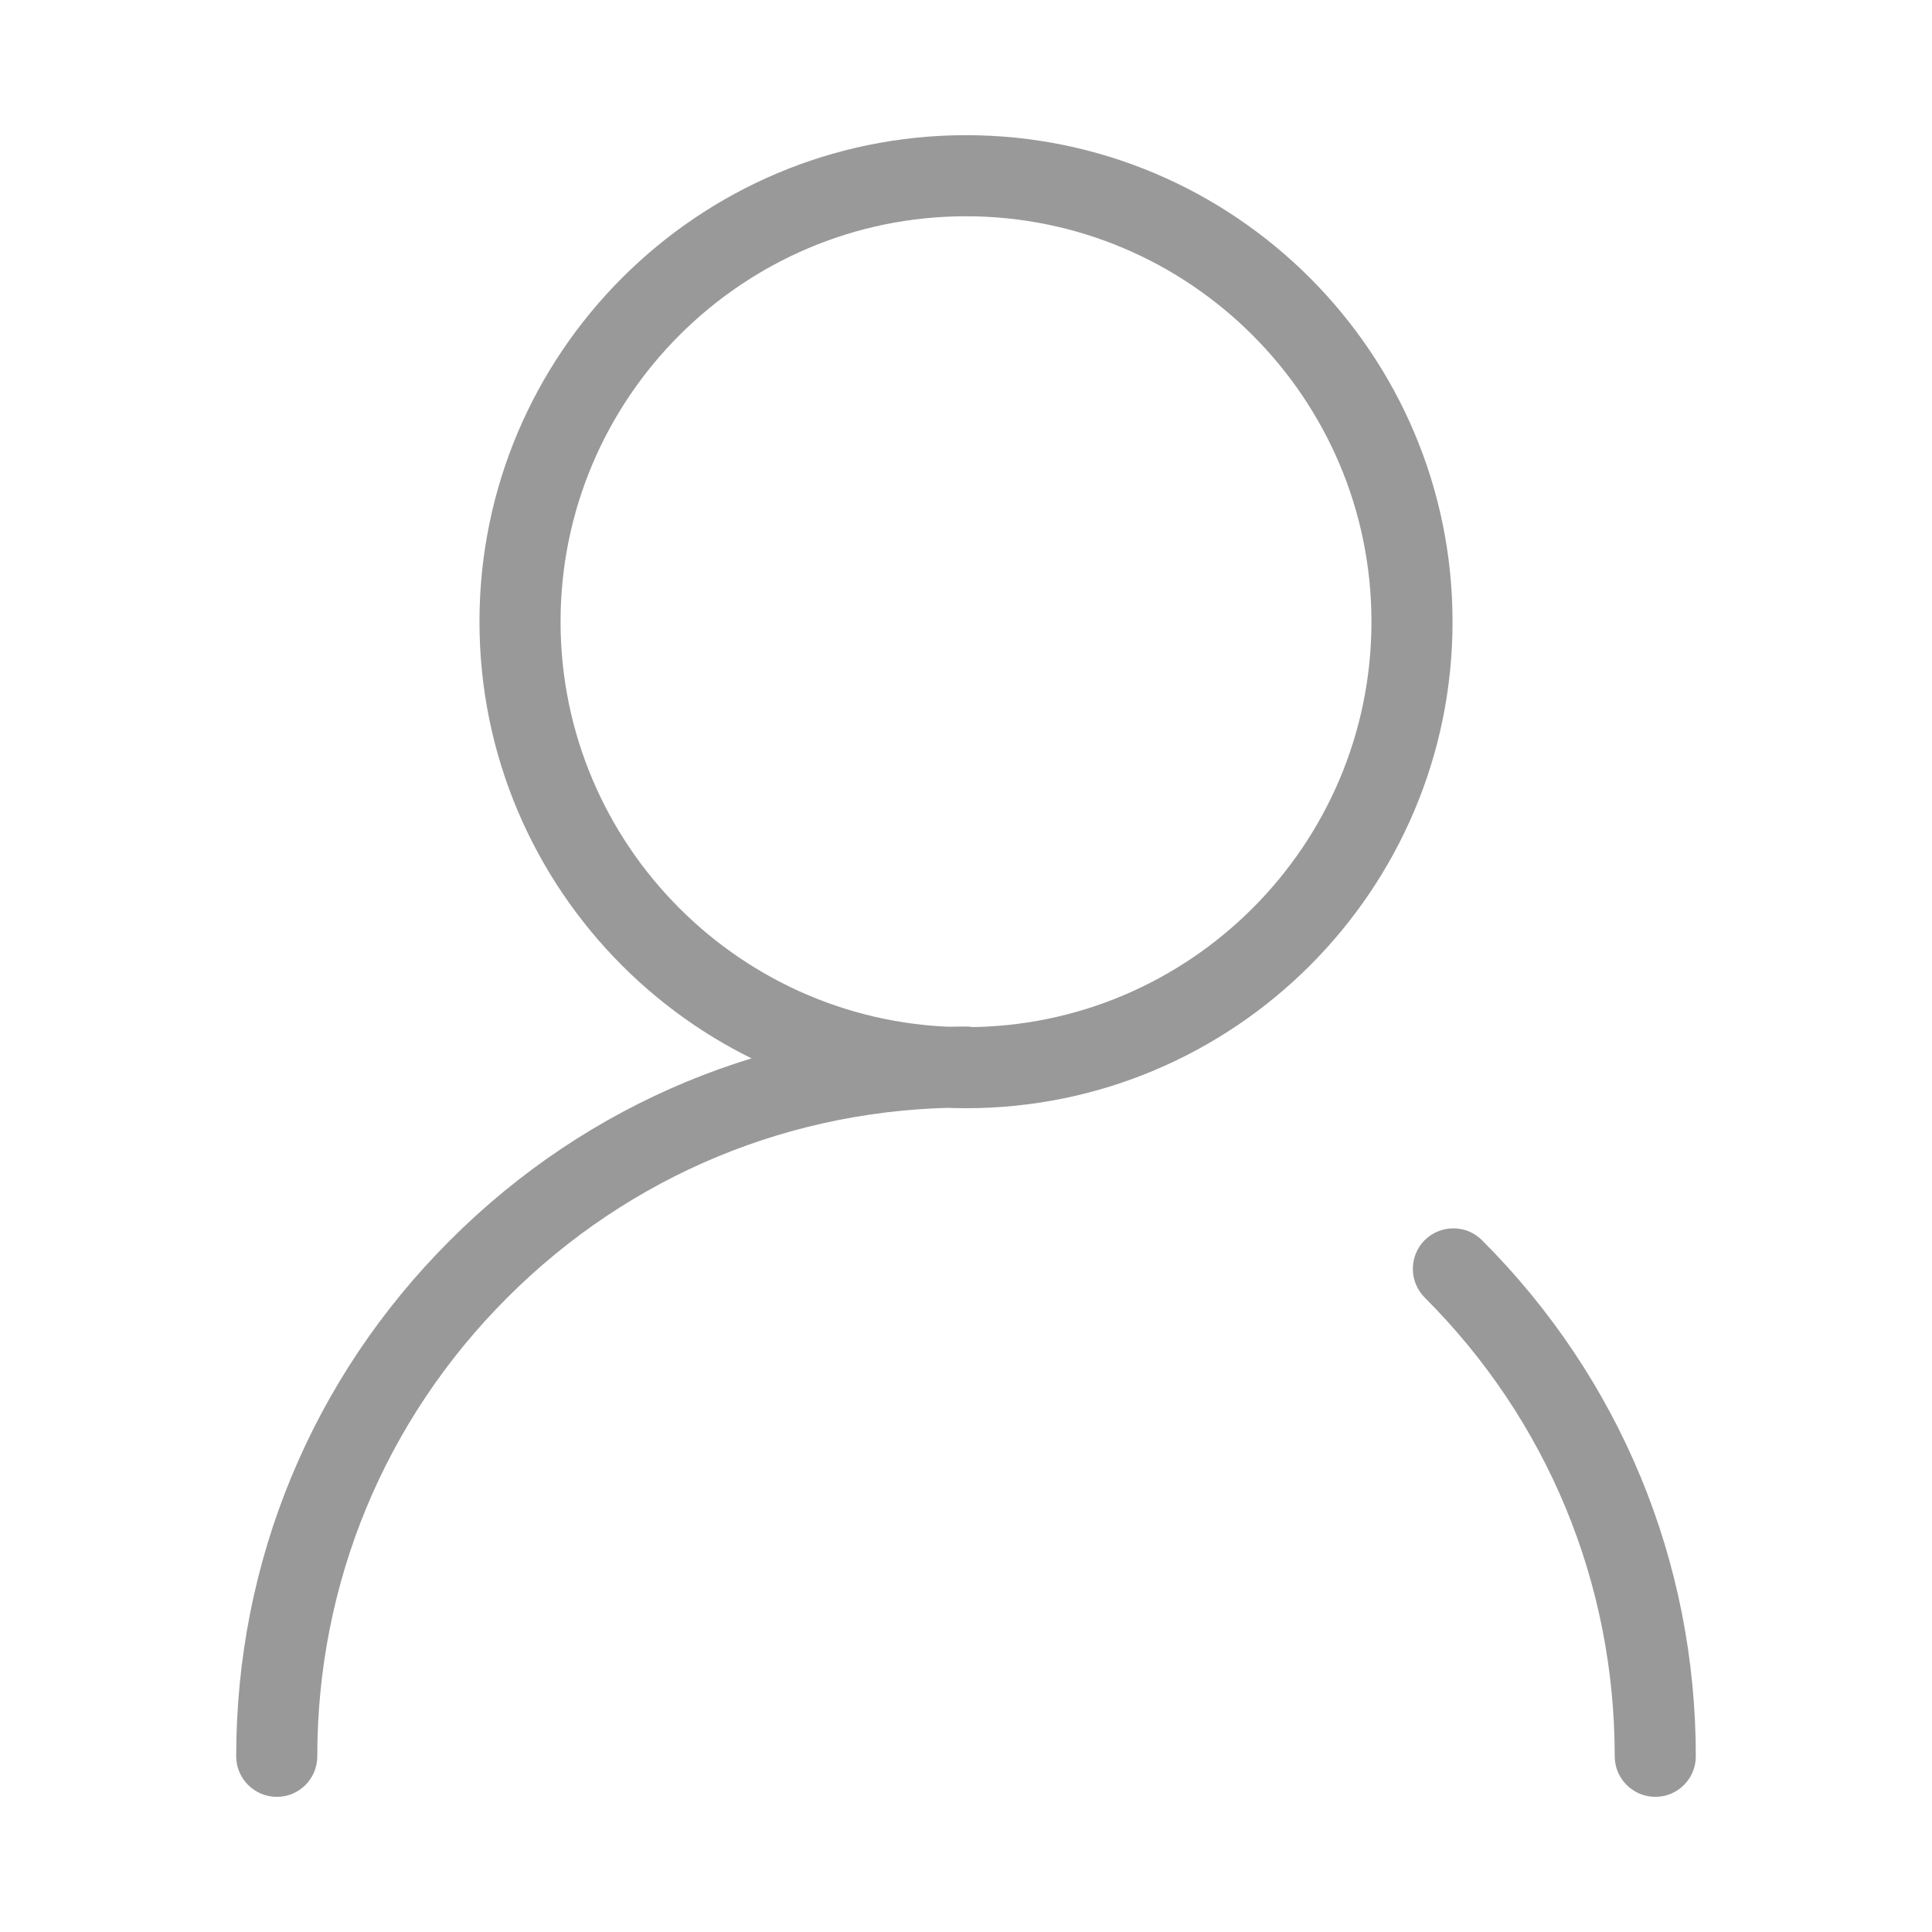 <?xml version="1.0" standalone="no"?><!DOCTYPE svg PUBLIC "-//W3C//DTD SVG 1.1//EN" "http://www.w3.org/Graphics/SVG/1.1/DTD/svg11.dtd"><svg t="1612547326023" class="icon" viewBox="0 0 1024 1024" version="1.1" xmlns="http://www.w3.org/2000/svg" p-id="628" xmlns:xlink="http://www.w3.org/1999/xlink" width="200" height="200"><defs><style type="text/css"></style></defs><path d="M877.373 952.362c-11.88 0-21.538-9.61-21.538-21.489 0-91.825-35.704-178.167-100.684-243.1-8.394-8.394-8.394-22.032-0.08-30.427 8.475-8.394 22.081-8.394 30.428 0 73.07 73.07 113.315 170.205 113.315 273.527 0 11.88-9.561 21.49-21.441 21.49z m-365.401-365.32c-91.874 0-178.167 35.768-243.1 100.732-64.98 64.932-100.7 151.274-100.7 243.1 0 11.88-9.561 21.49-21.44 21.49s-21.538-9.61-21.538-21.49c0-103.322 40.213-200.456 113.331-273.479 72.99-73.038 170.108-113.33 273.447-113.33 11.88 0 21.49 9.61 21.49 21.489s-9.61 21.488-21.49 21.488z m0.033 0.336c-142.24 0-257.874-115.666-257.874-257.857 0-142.16 115.634-257.873 257.874-257.873 142.207 0 257.873 115.713 257.873 257.873 0 142.191-115.667 257.857-257.873 257.857z m0-472.751c-118.48 0-214.895 96.415-214.895 214.894 0 118.527 96.415 214.878 214.895 214.878 118.447 0 214.894-96.35 214.894-214.878 0-118.48-96.447-214.894-214.894-214.894z" fill="#999999" p-id="629"></path></svg>